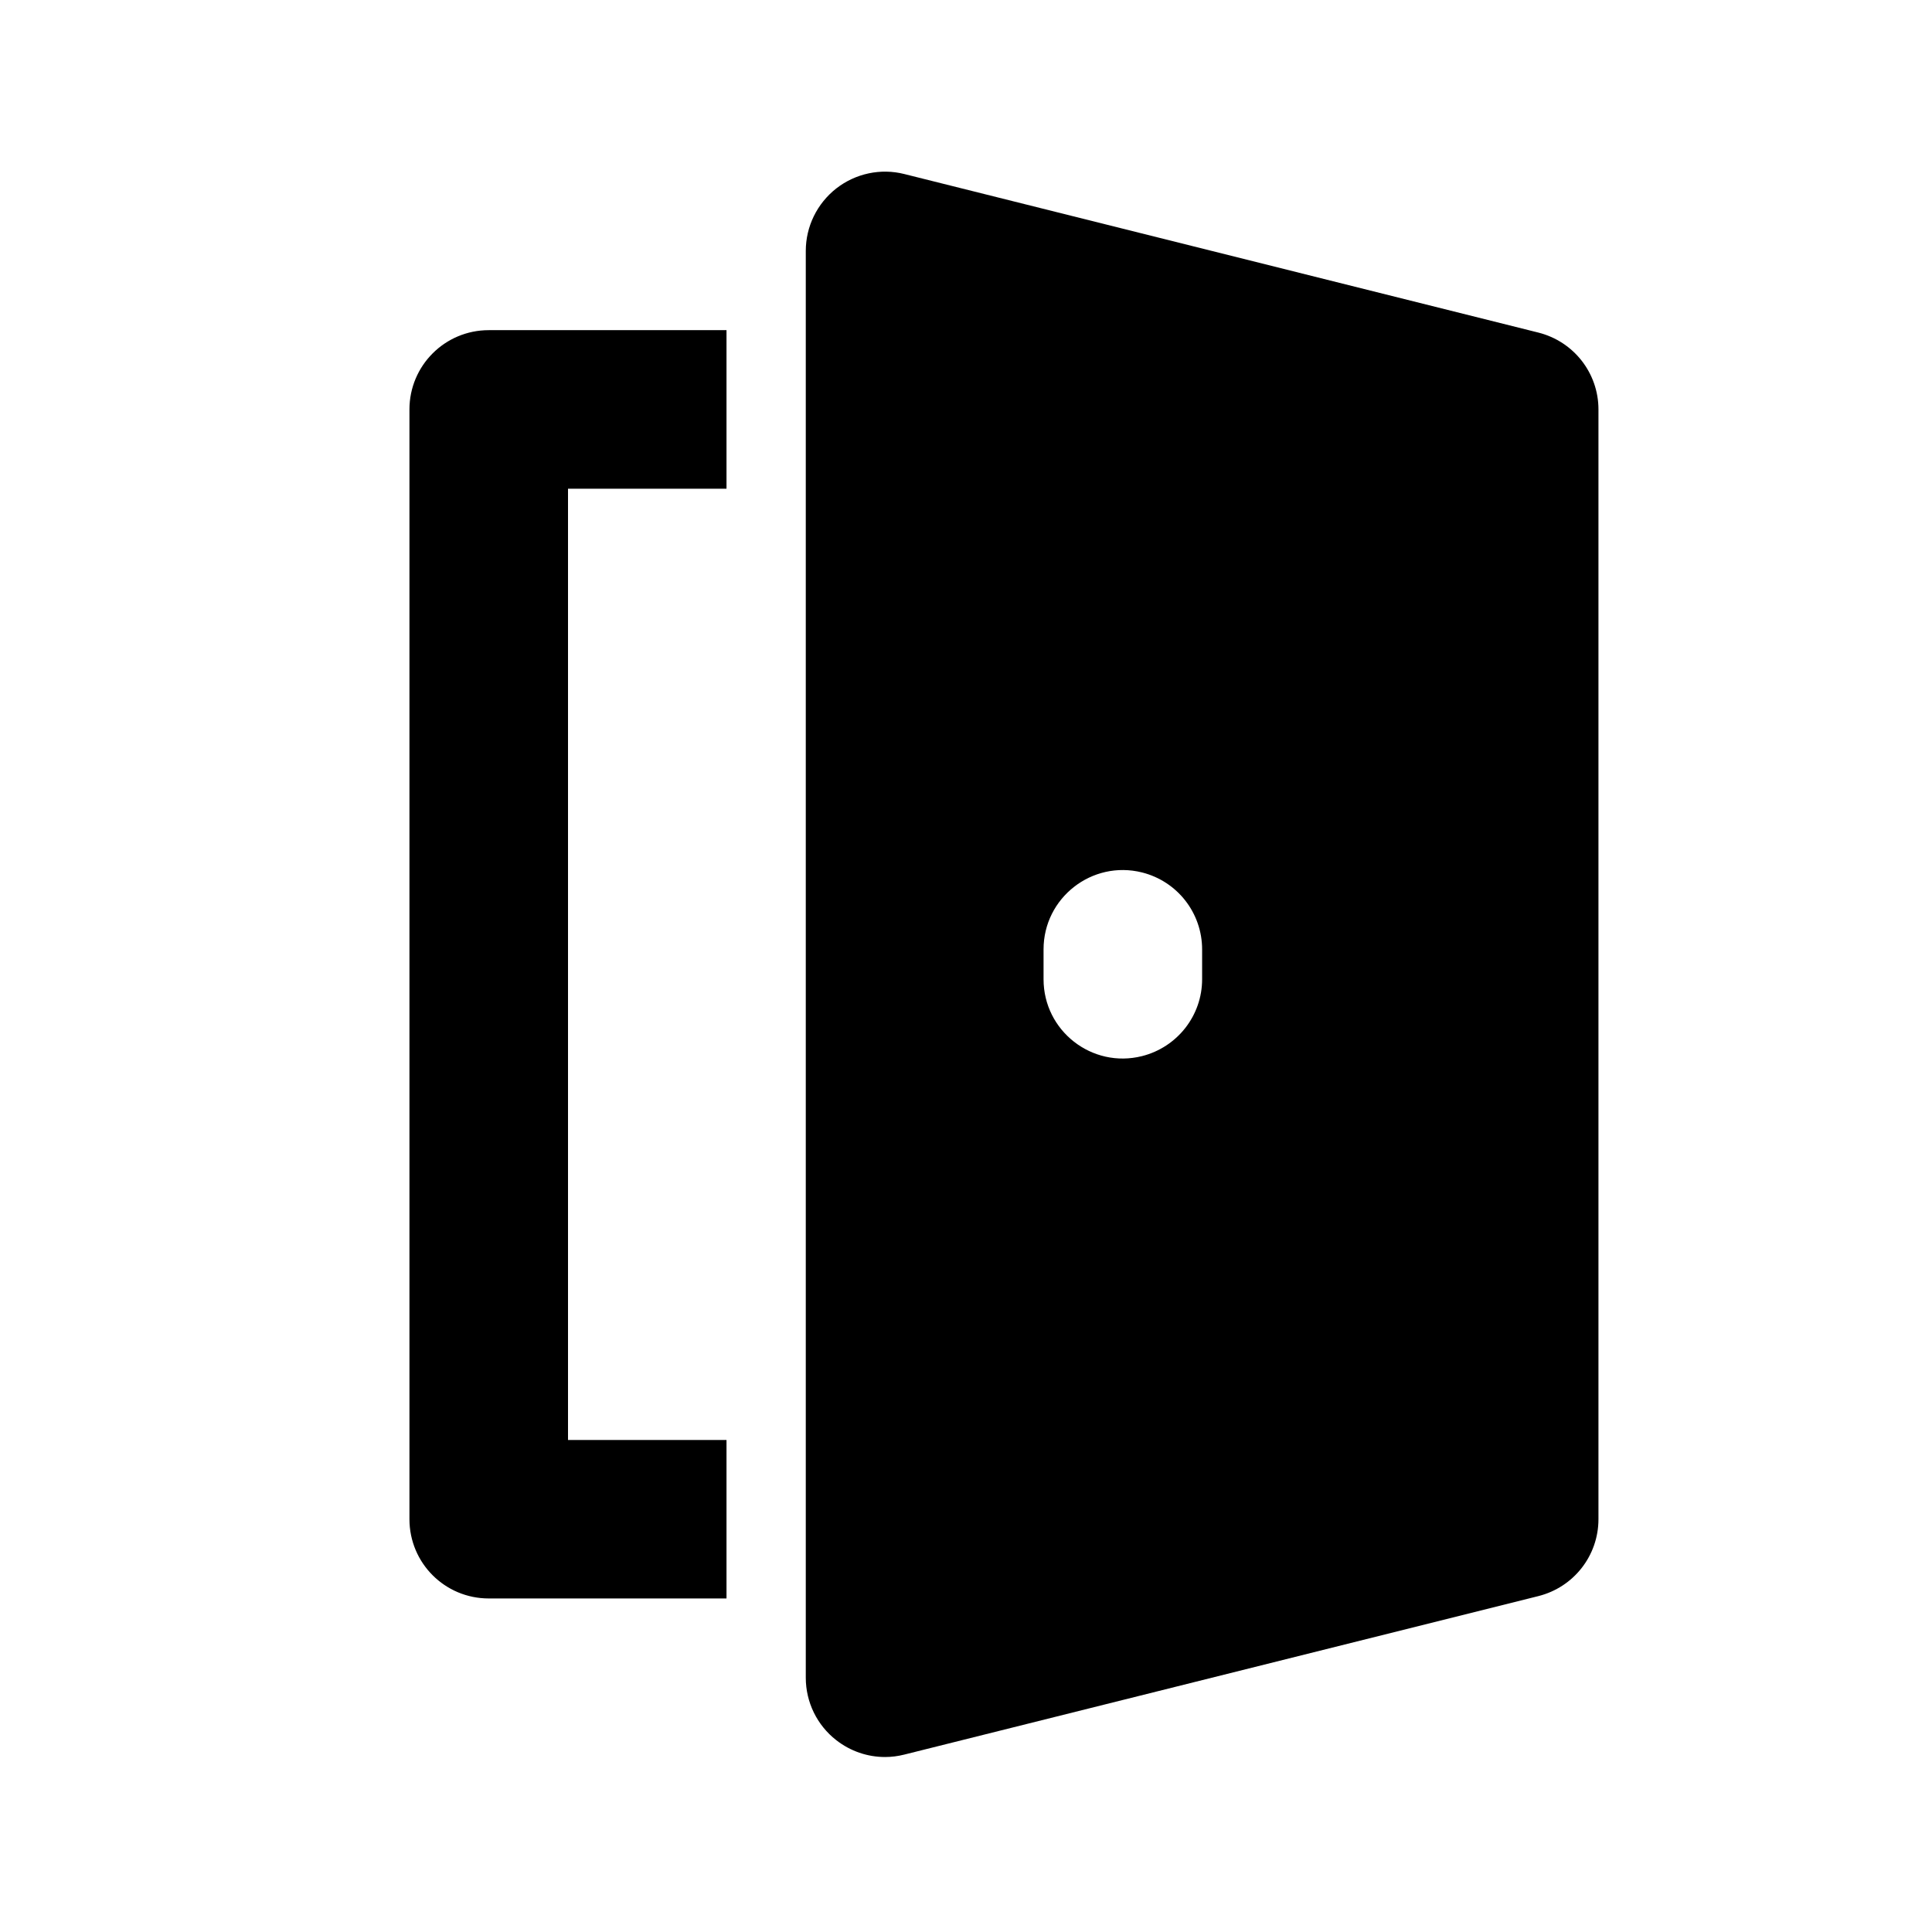 <svg width="28" height="28" viewBox="0 0 28 28" fill="none" xmlns="http://www.w3.org/2000/svg">
<path d="M5.934 5.934V22.017C5.934 22.653 6.448 23.166 7.083 23.166H10.529V20.869H8.232V7.083H10.529V4.785H7.083C6.448 4.785 5.934 5.299 5.934 5.934ZM22.295 4.82L13.105 2.522C12.764 2.436 12.4 2.513 12.12 2.731C11.841 2.95 11.678 3.283 11.678 3.637V24.315C11.678 24.669 11.841 25.003 12.12 25.22C12.325 25.38 12.573 25.464 12.827 25.464C12.92 25.464 13.013 25.452 13.105 25.429L22.295 23.132C22.808 23.003 23.166 22.545 23.166 22.017V5.934C23.166 5.407 22.808 4.949 22.295 4.82ZM17.422 14.192C17.422 14.719 17.062 15.177 16.551 15.306C15.826 15.488 15.124 14.94 15.124 14.192V13.759C15.124 13.012 15.826 12.463 16.551 12.644C17.064 12.773 17.422 13.232 17.422 13.76V14.192Z" fill="black"/>
</svg>
